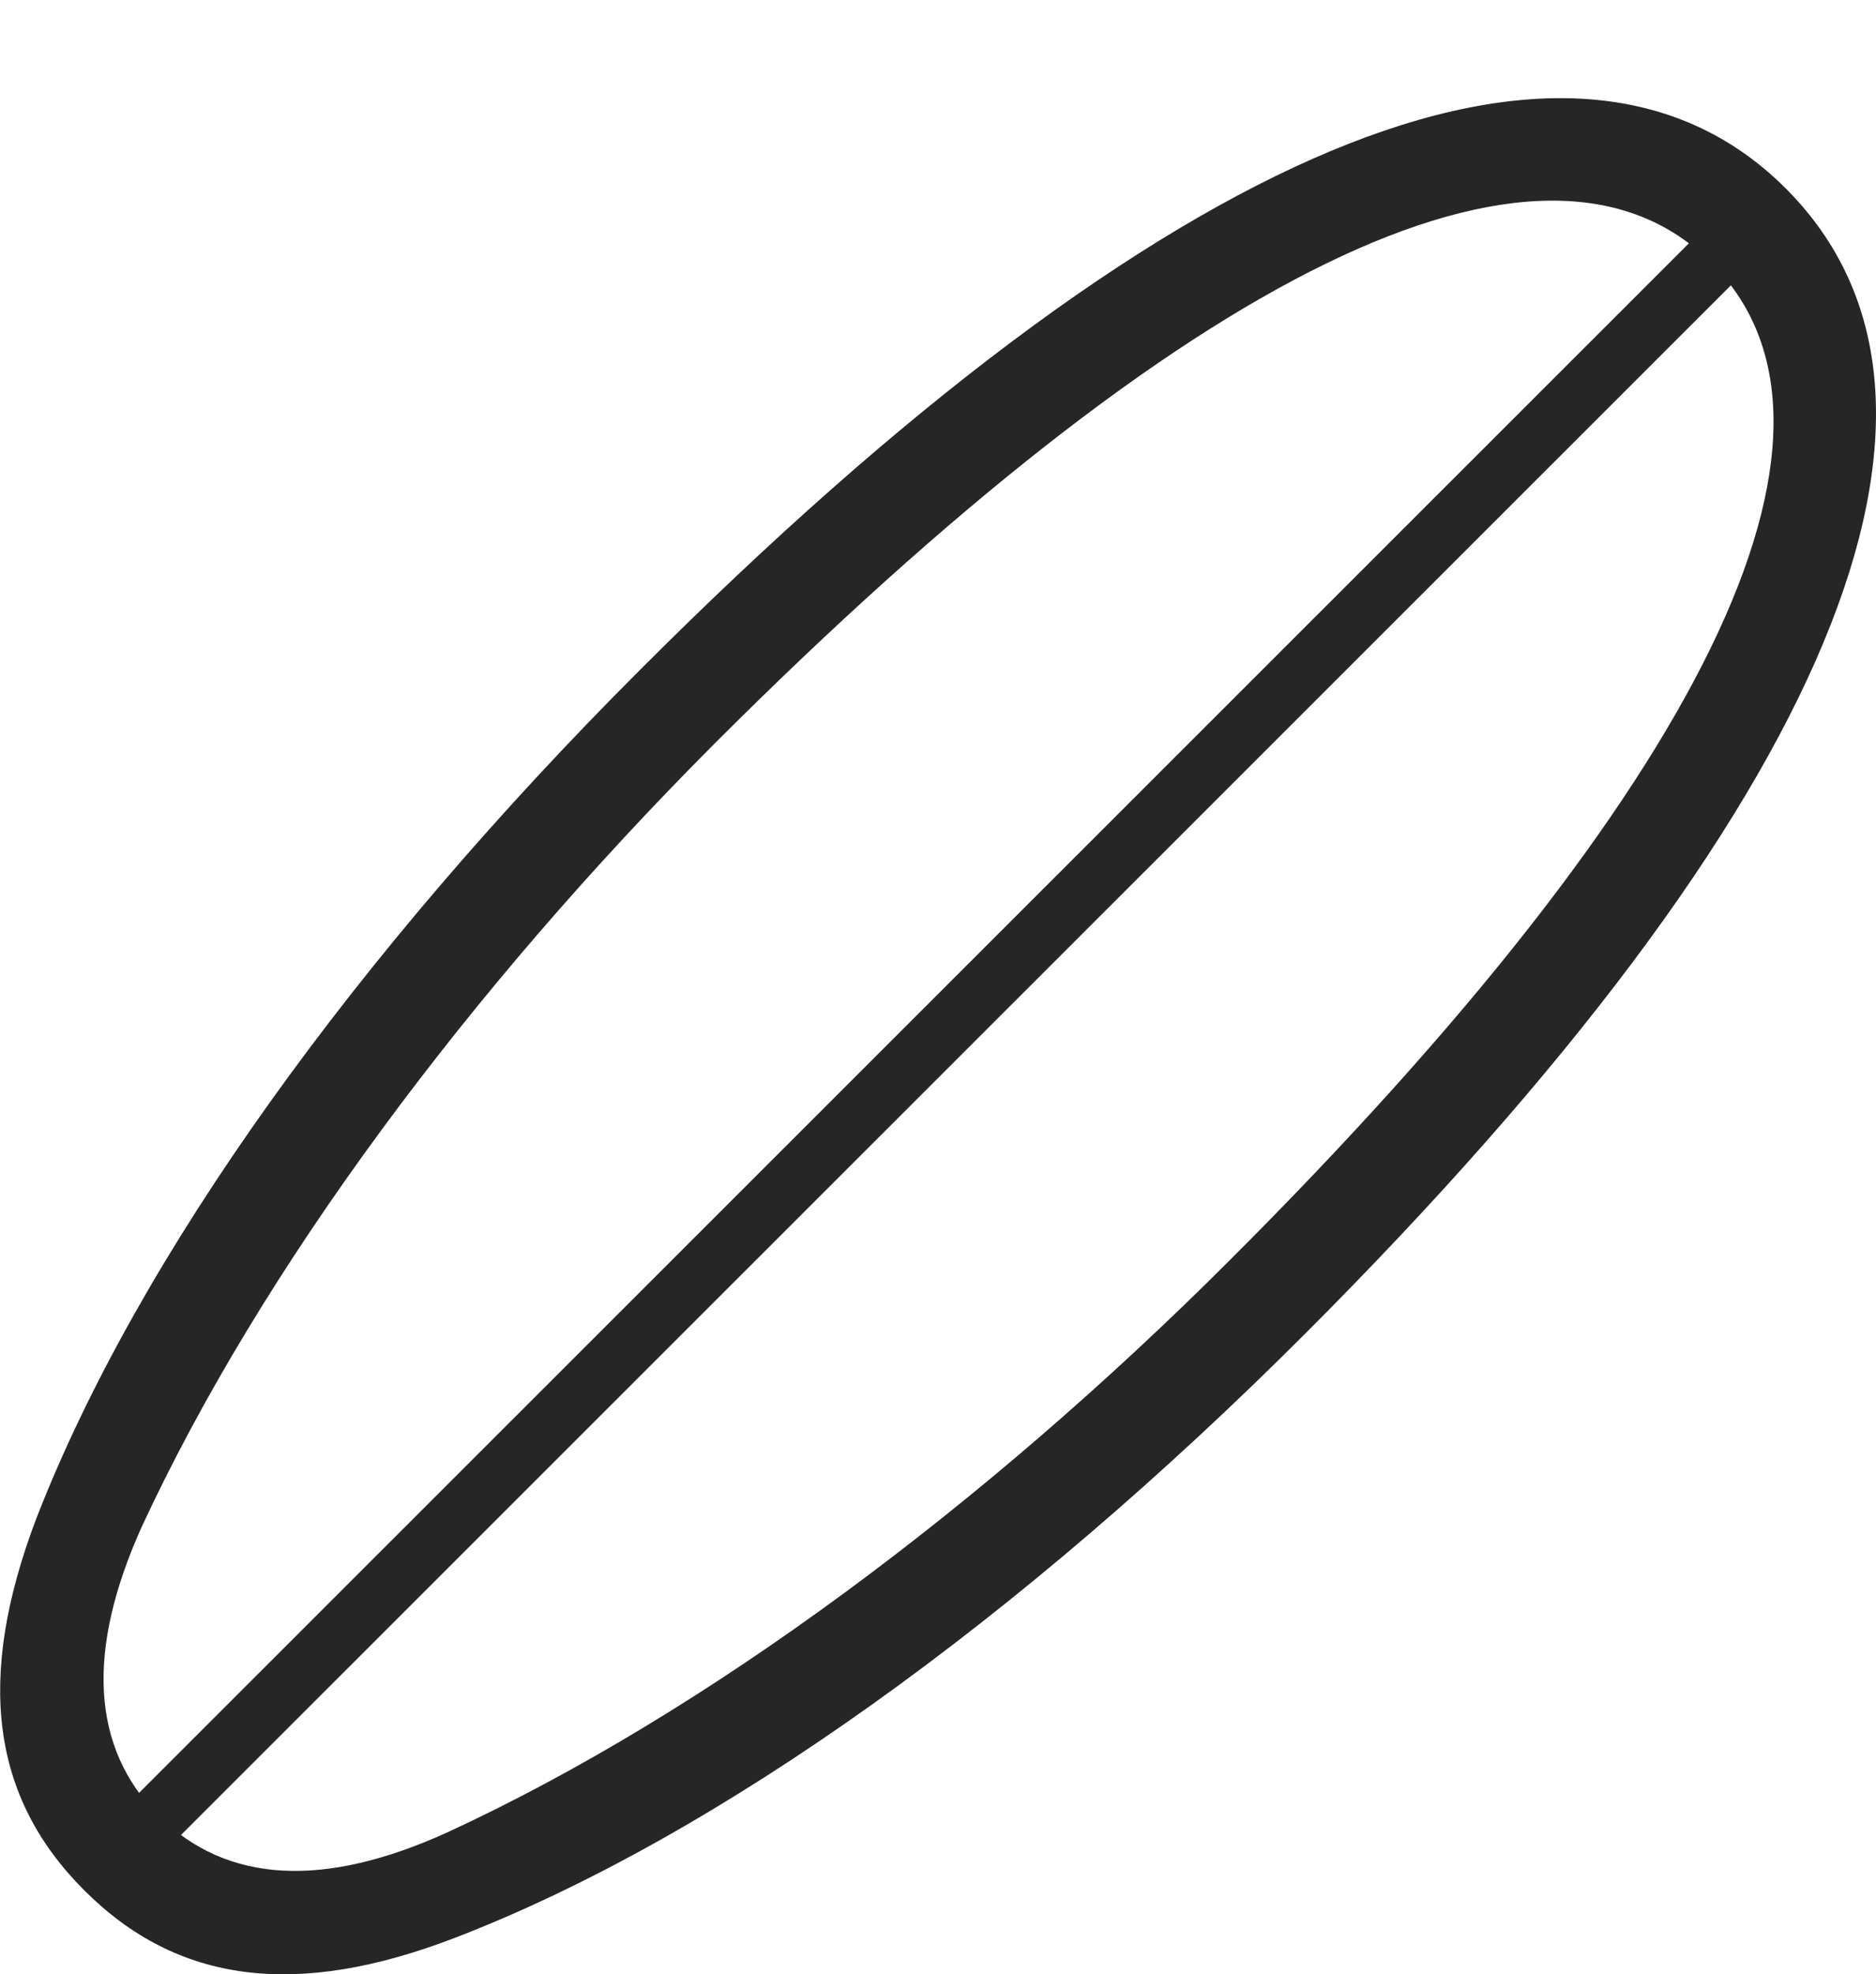 <?xml version="1.0" encoding="UTF-8"?>
<!--Generator: Apple Native CoreSVG 326-->
<!DOCTYPE svg
PUBLIC "-//W3C//DTD SVG 1.1//EN"
       "http://www.w3.org/Graphics/SVG/1.1/DTD/svg11.dtd">
<svg version="1.1" xmlns="http://www.w3.org/2000/svg" xmlns:xlink="http://www.w3.org/1999/xlink" viewBox="0 0 781.438 822.199">
 <g>
  <rect height="822.199" opacity="0" width="781.438" x="0" y="0"/>
  <path d="M35.094 787.224C73.844 825.974 123.344 832.474 189.594 806.974C299.344 764.724 425.344 673.724 543.344 555.724C763.594 335.474 832.594 167.224 743.844 78.475C655.094-10.275 486.594 58.724 266.594 278.974C148.594 396.974 57.594 522.974 15.094 632.474C-10.156 698.974-3.656 748.474 35.094 787.224ZM66.094 756.224C37.844 727.724 35.844 687.224 59.094 635.724C109.094 527.974 195.594 411.974 297.594 309.724C493.594 113.724 642.594 39.224 712.844 109.474C783.094 179.724 708.594 328.724 512.344 524.724C410.344 626.724 294.344 713.224 186.594 762.974C135.094 786.474 94.594 784.474 66.094 756.224ZM43.094 761.474L60.594 778.974L732.844 106.974L715.344 89.475Z" fill="black" fill-opacity="0.85"/>
 </g>
</svg>
